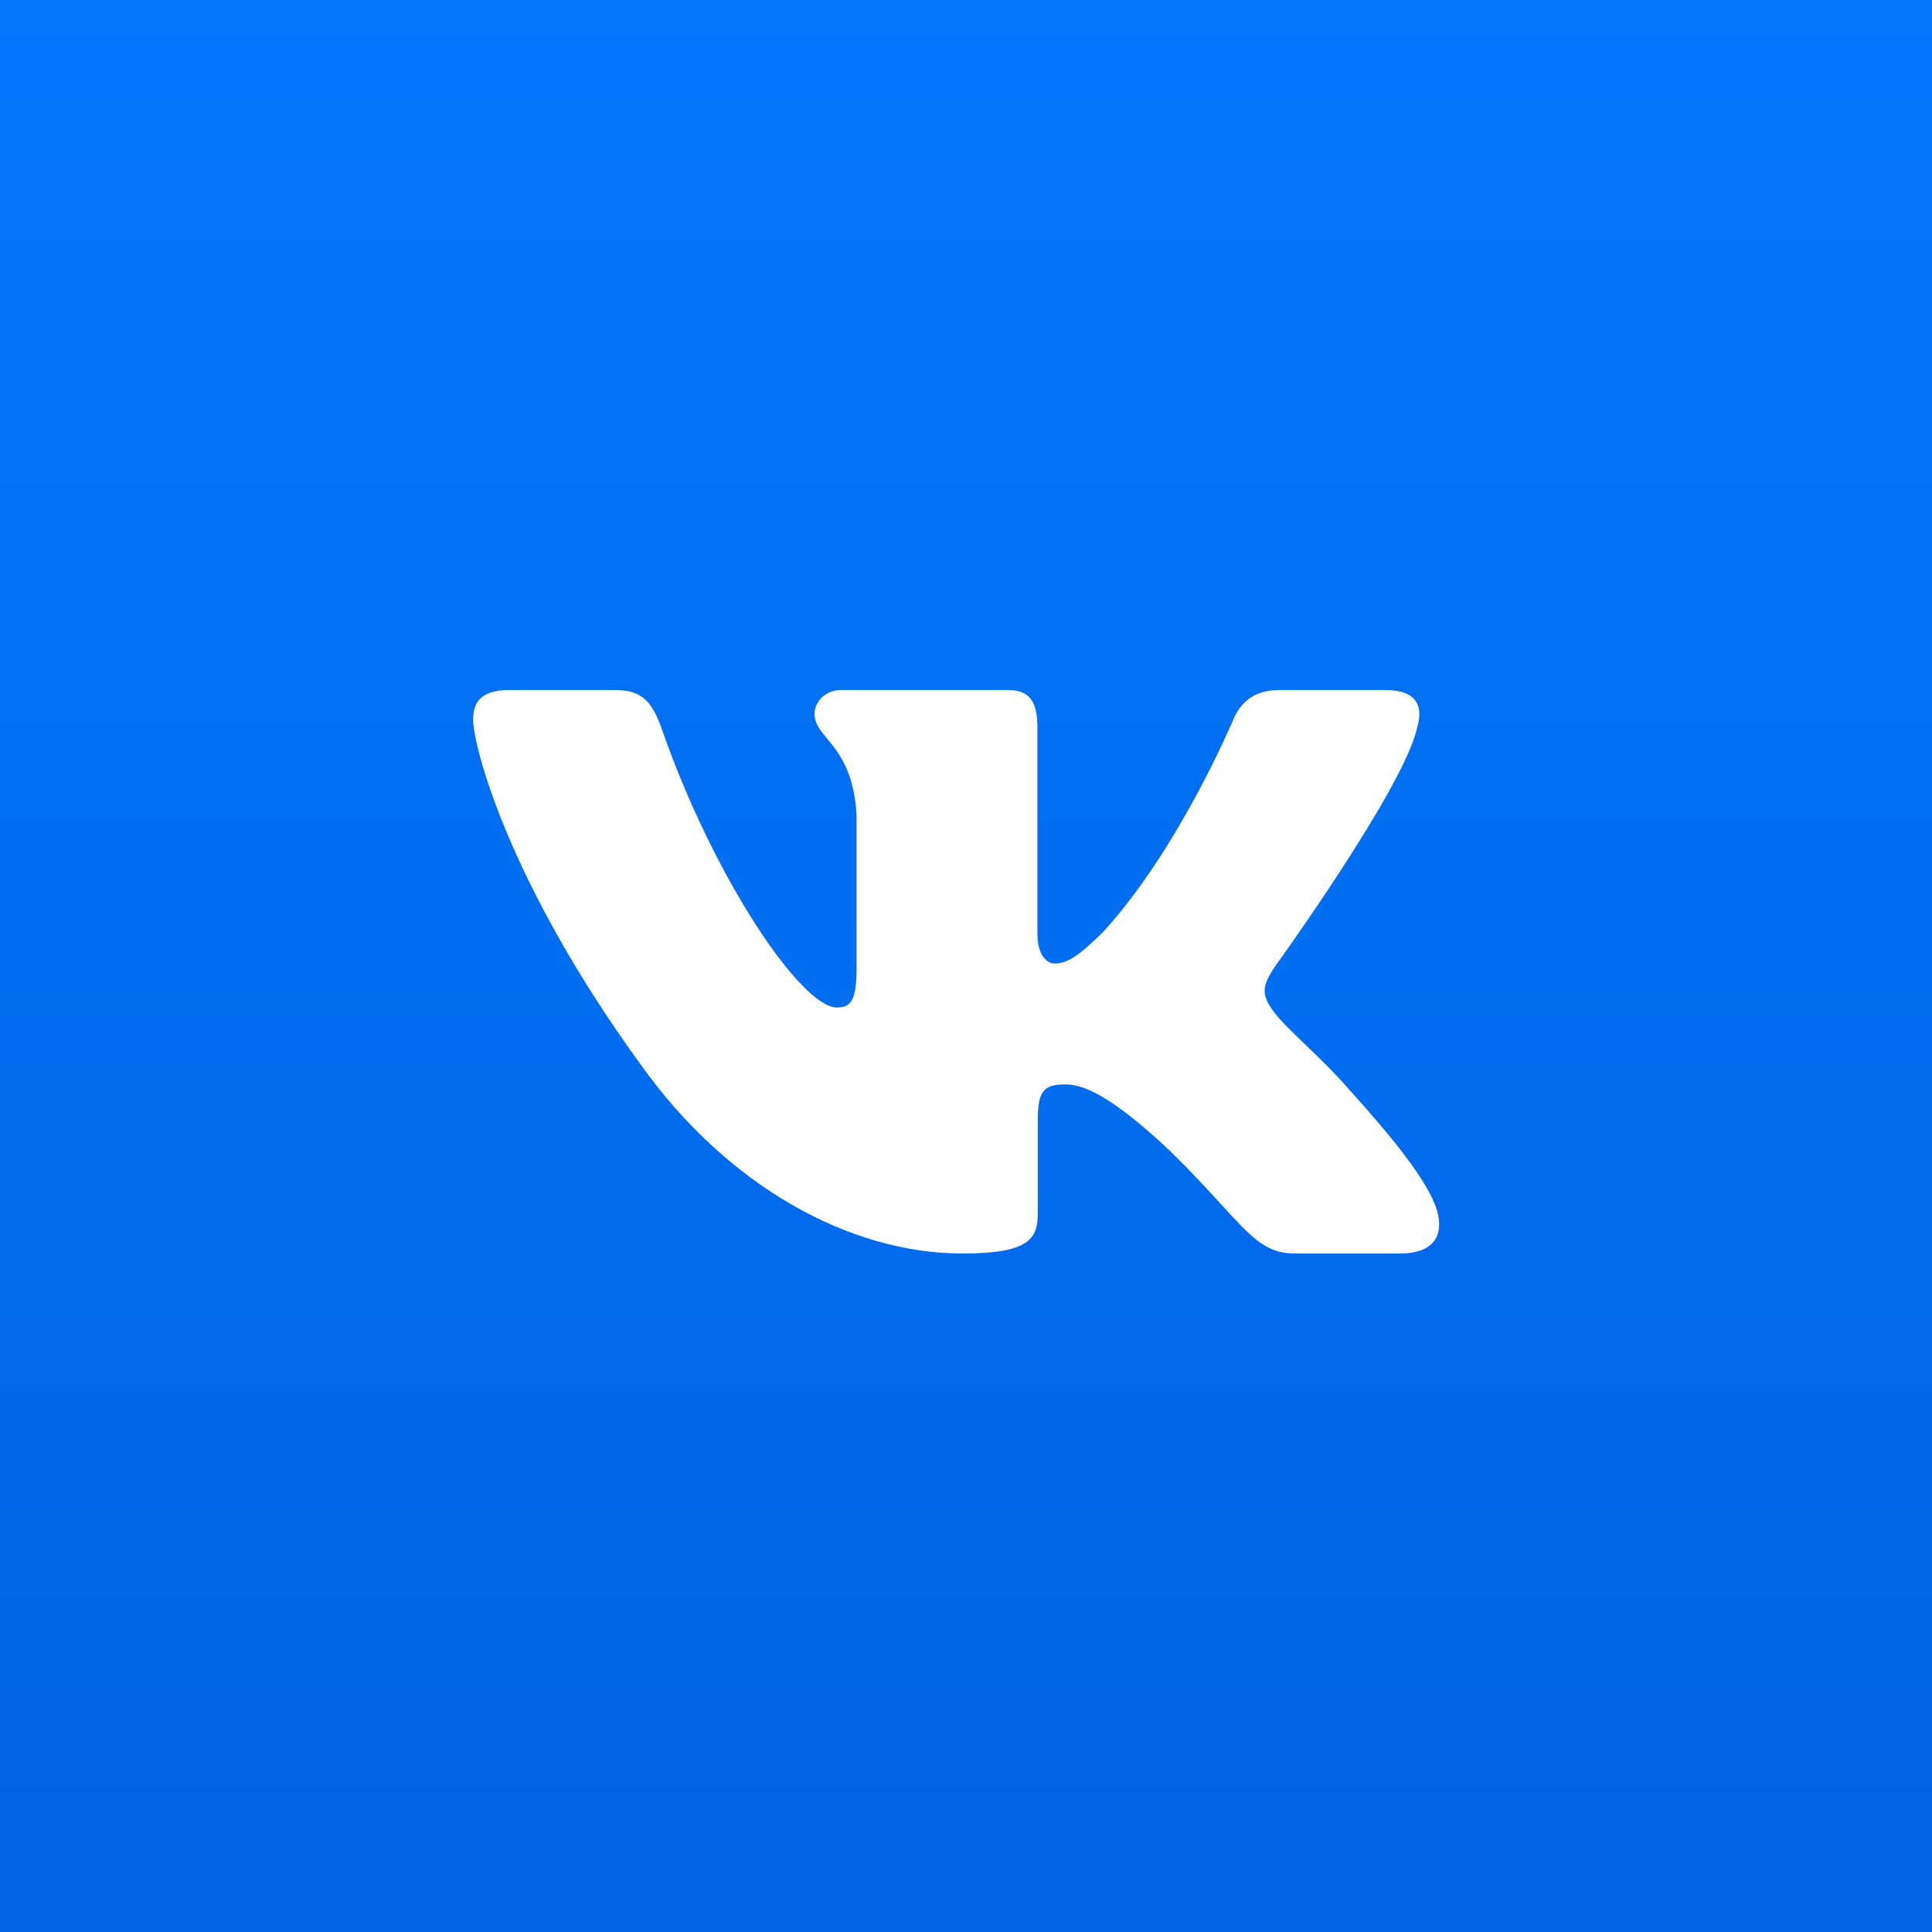 <svg width="98" height="98" viewBox="0 0 98 98" fill="none" xmlns="http://www.w3.org/2000/svg">
<rect x="0" y="0" width="98" height="98" fill="#333333" stroke="none"/>
<rect width="98" height="98" fill="url(#paint0_linear_663_419)"/>
<path fill-rule="evenodd" clip-rule="evenodd" d="M70.254 35C71.877 35 72.216 35.821 71.877 36.935C71.197 40.004 64.662 49.041 64.662 49.041C64.094 49.933 63.868 50.38 64.662 51.383C64.943 51.768 65.54 52.343 66.224 53C66.927 53.677 67.722 54.441 68.355 55.176C70.656 57.722 72.391 59.867 72.877 61.346C73.319 62.832 72.551 63.584 71.019 63.584H65.66C64.223 63.584 63.5 62.793 61.938 61.086C61.276 60.362 60.463 59.474 59.382 58.412C56.201 55.401 54.839 55.008 54.043 55.008C52.963 55.008 52.641 55.309 52.641 56.813V61.536C52.641 62.832 52.22 63.584 48.812 63.584C43.13 63.584 36.893 60.196 32.463 53.949C25.817 44.8 24 37.883 24 36.49C24 35.709 24.306 35 25.837 35H31.201C32.571 35 33.086 35.588 33.594 37.048C36.217 44.549 40.638 51.105 42.455 51.105C43.137 51.105 43.449 50.796 43.449 49.096V41.342C43.327 39.135 42.541 38.18 41.96 37.473C41.601 37.037 41.319 36.695 41.319 36.211C41.319 35.621 41.832 35 42.683 35H51.111C52.246 35 52.622 35.596 52.622 36.935V47.366C52.622 48.483 53.135 48.873 53.476 48.873C54.157 48.873 54.725 48.483 55.975 47.254C59.835 43.016 62.561 36.49 62.561 36.49C62.902 35.709 63.531 35 64.894 35H70.254Z" fill="white"/>
<defs>
<linearGradient id="paint0_linear_663_419" x1="49" y1="0" x2="49" y2="98" gradientUnits="userSpaceOnUse">
<stop stop-color="#0277FF"/>
<stop offset="1" stop-color="#0063E1"/>
</linearGradient>
</defs>
</svg>

